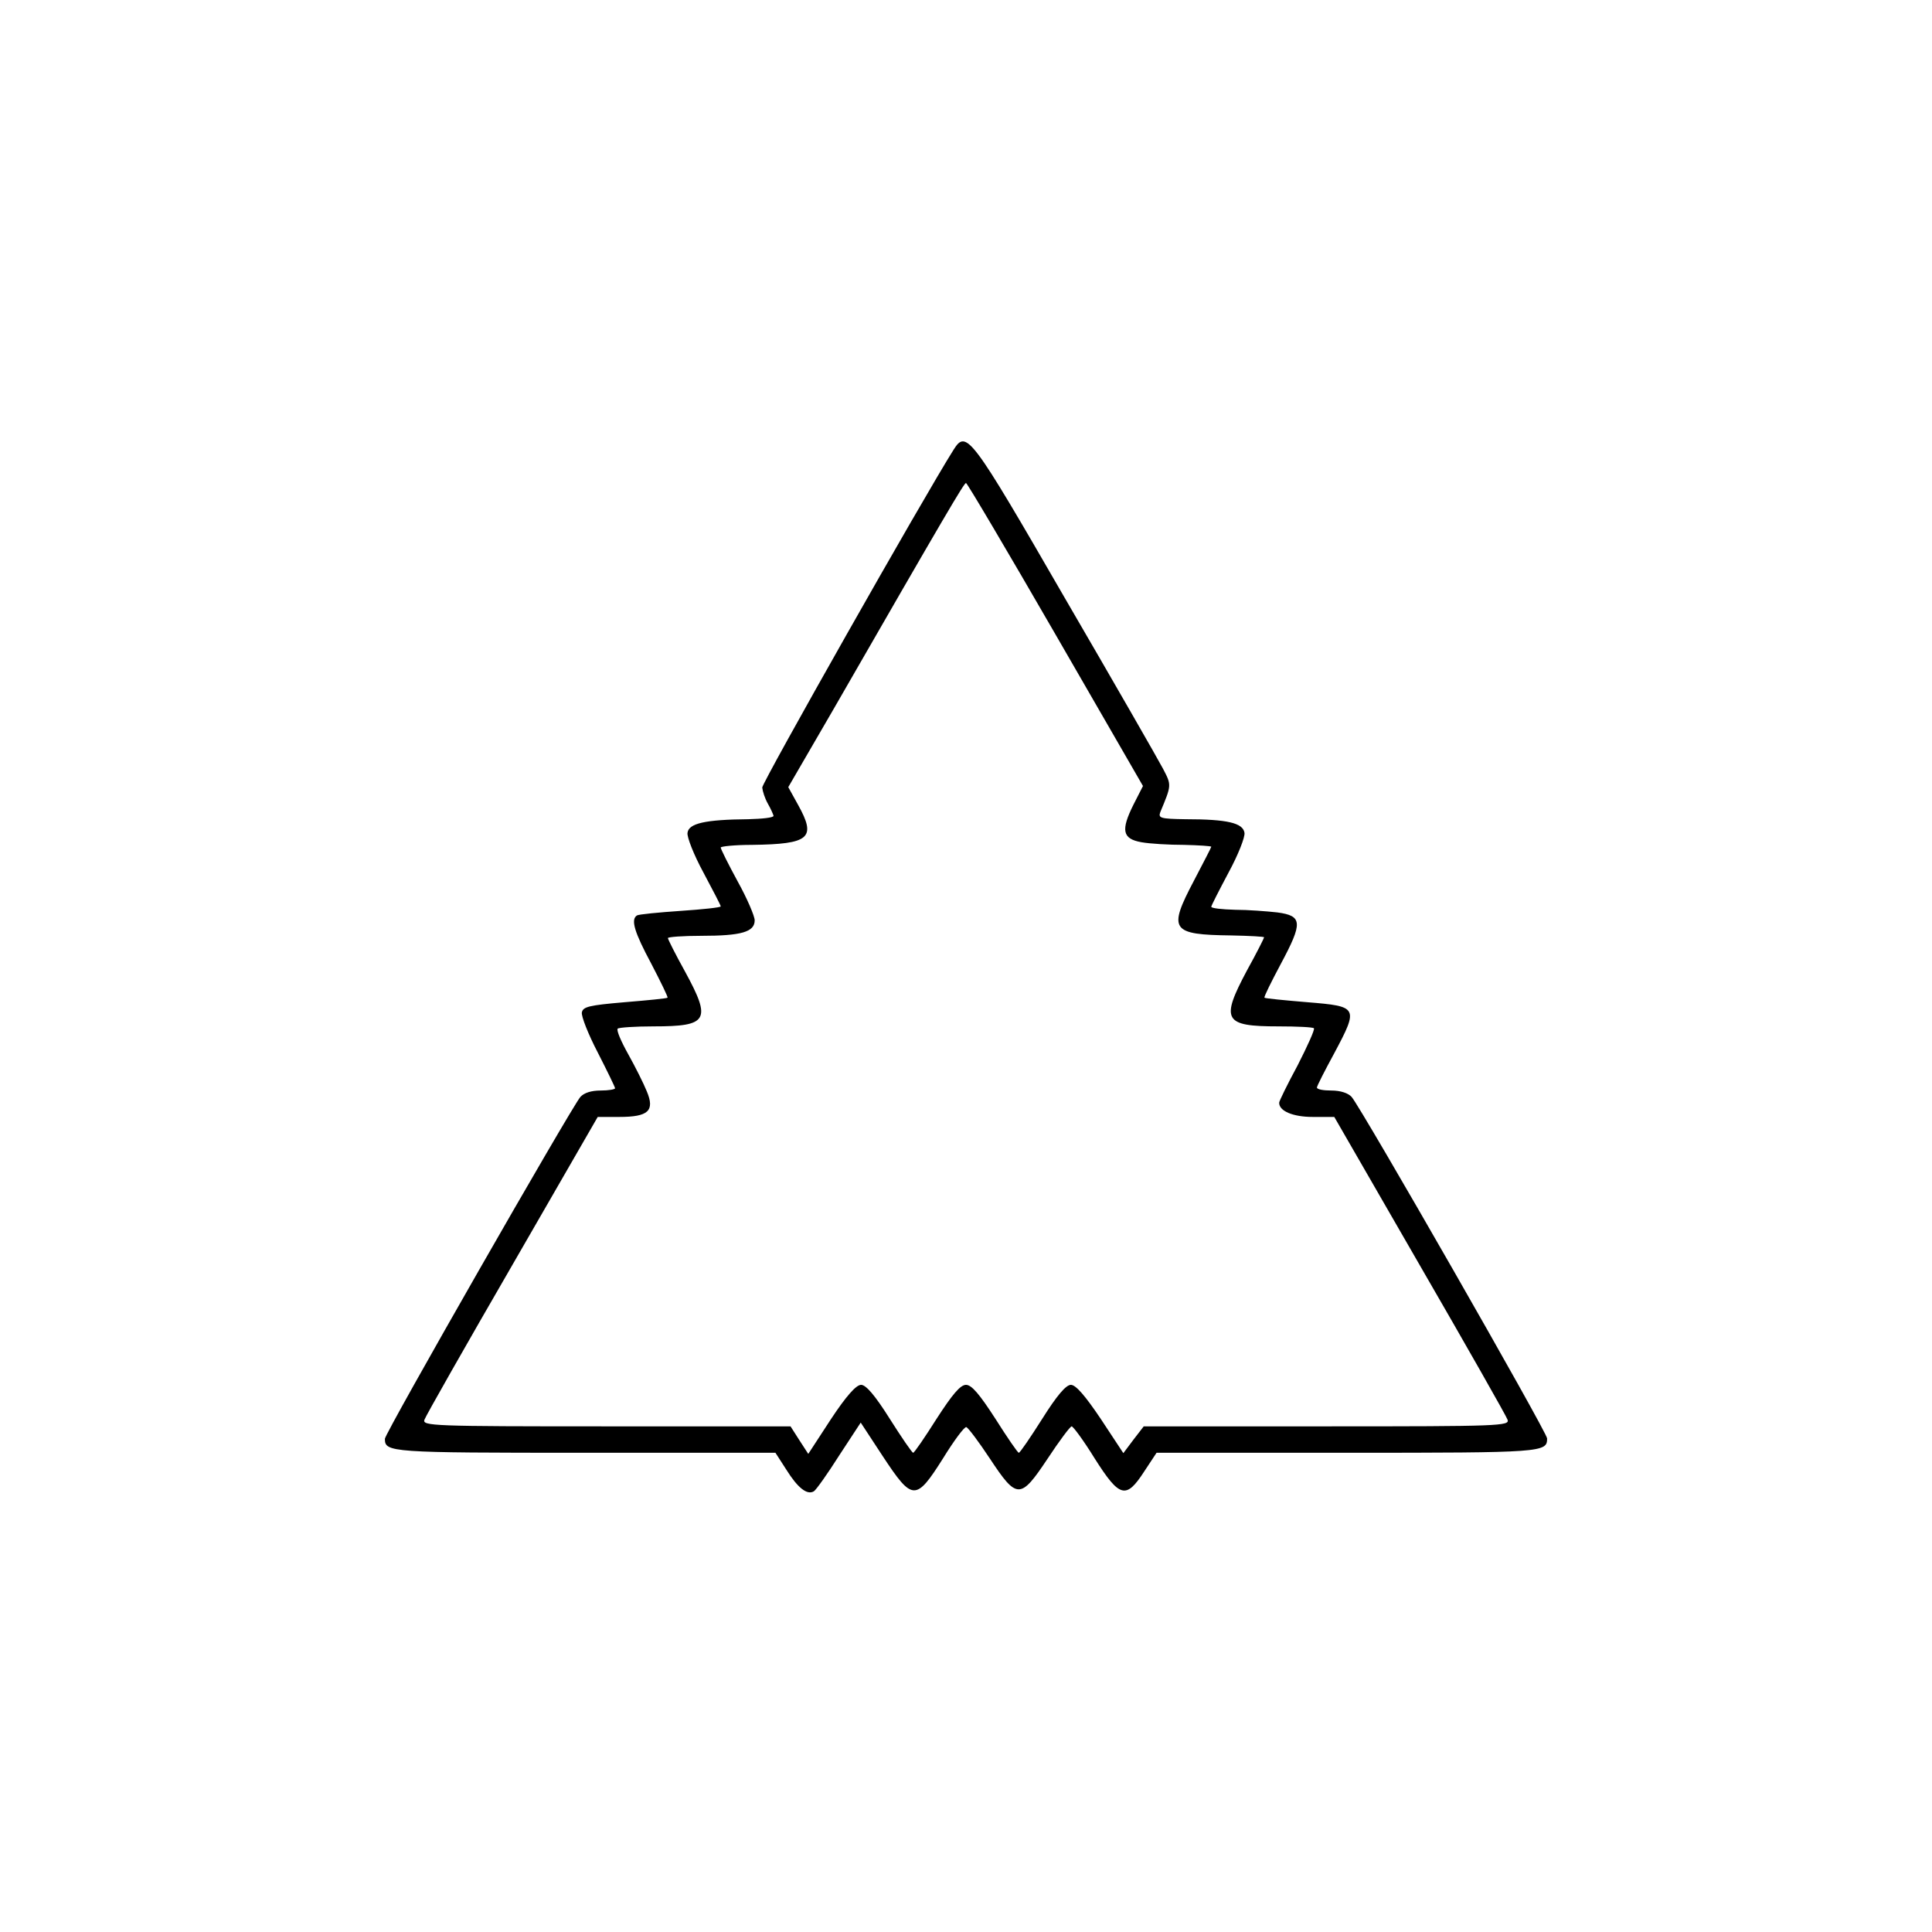 <?xml version="1.0" standalone="no"?>
<!DOCTYPE svg PUBLIC "-//W3C//DTD SVG 20010904//EN"
 "http://www.w3.org/TR/2001/REC-SVG-20010904/DTD/svg10.dtd">
<svg version="1.0" xmlns="http://www.w3.org/2000/svg"
 width="512pt" height="512pt" viewBox="0 0 512 512"
 preserveAspectRatio="xMidYMid meet">

<g transform="translate(0,512) scale(0.1,-0.1)"
fill="#000000" stroke="none">
<path d="M2527 3928 c-79 -125 -507 -881 -507 -895 1 -10 7 -29 15 -43 8 -14
14 -28 15 -32 0 -5 -30 -8 -67 -9 -114 -1 -158 -11 -161 -36 -2 -11 17 -59 42
-105 25 -47 46 -87 46 -90 0 -3 -48 -8 -107 -12 -58 -4 -110 -9 -115 -12 -17
-11 -7 -44 38 -128 25 -48 45 -89 43 -90 -2 -2 -53 -7 -114 -12 -94 -8 -110
-12 -113 -27 -2 -10 17 -58 42 -106 25 -49 46 -92 46 -95 0 -3 -17 -6 -38 -6
-25 0 -44 -6 -54 -17 -25 -30 -518 -891 -518 -906 0 -36 13 -37 530 -37 l505
0 29 -45 c30 -48 55 -68 73 -57 6 4 36 46 67 95 l57 87 59 -90 c78 -118 87
-119 159 -5 29 47 57 85 62 83 5 -2 33 -39 62 -83 72 -109 81 -109 153 -1 31
47 60 86 64 86 4 0 32 -38 61 -85 66 -104 83 -109 131 -35 l33 50 505 0 c520
0 530 1 530 38 0 16 -492 875 -518 905 -9 10 -29 17 -54 17 -21 0 -38 3 -38 8
0 4 21 45 46 91 65 122 63 124 -71 135 -60 5 -112 10 -114 12 -2 2 18 42 43
89 59 110 58 128 -9 137 -27 3 -78 7 -112 7 -35 1 -63 4 -63 8 0 3 21 44 46
91 25 46 44 94 42 105 -4 26 -45 36 -157 36 -66 1 -72 3 -66 19 30 72 30 71 7
115 -12 23 -129 227 -260 452 -250 433 -261 447 -295 393z m270 -489 l232
-402 -25 -49 c-34 -68 -30 -91 21 -100 22 -4 73 -7 113 -7 39 -1 72 -3 72 -5
0 -2 -21 -42 -46 -90 -69 -131 -61 -143 99 -145 48 -1 87 -3 87 -5 0 -2 -20
-42 -45 -87 -71 -133 -62 -149 83 -149 49 0 91 -2 94 -5 3 -3 -17 -47 -43 -98
-27 -50 -49 -95 -49 -99 -1 -22 36 -38 89 -38 l57 0 226 -392 c125 -216 230
-401 233 -410 7 -17 -20 -18 -478 -18 l-486 0 -27 -35 -27 -36 -60 91 c-41 61
-66 90 -79 90 -13 0 -37 -28 -76 -90 -31 -49 -59 -90 -62 -90 -3 0 -31 41 -62
90 -42 65 -63 90 -78 90 -15 0 -36 -25 -78 -90 -31 -49 -59 -90 -62 -90 -3 0
-31 41 -62 90 -39 62 -63 90 -76 90 -13 0 -39 -29 -80 -91 l-60 -92 -24 37
-23 36 -489 0 c-461 0 -488 1 -481 18 3 9 108 194 233 410 l226 392 57 0 c77
0 95 16 73 68 -8 20 -30 64 -49 98 -19 34 -32 64 -28 68 3 3 46 6 95 6 145 0
154 16 83 146 -25 45 -45 85 -45 88 0 3 40 6 89 6 105 0 141 10 141 41 0 11
-20 58 -45 103 -25 46 -45 86 -45 90 0 3 37 7 83 7 153 2 171 18 122 106 l-26
47 119 205 c302 525 347 601 352 601 3 0 110 -181 237 -401z"/>
</g>
</svg>
